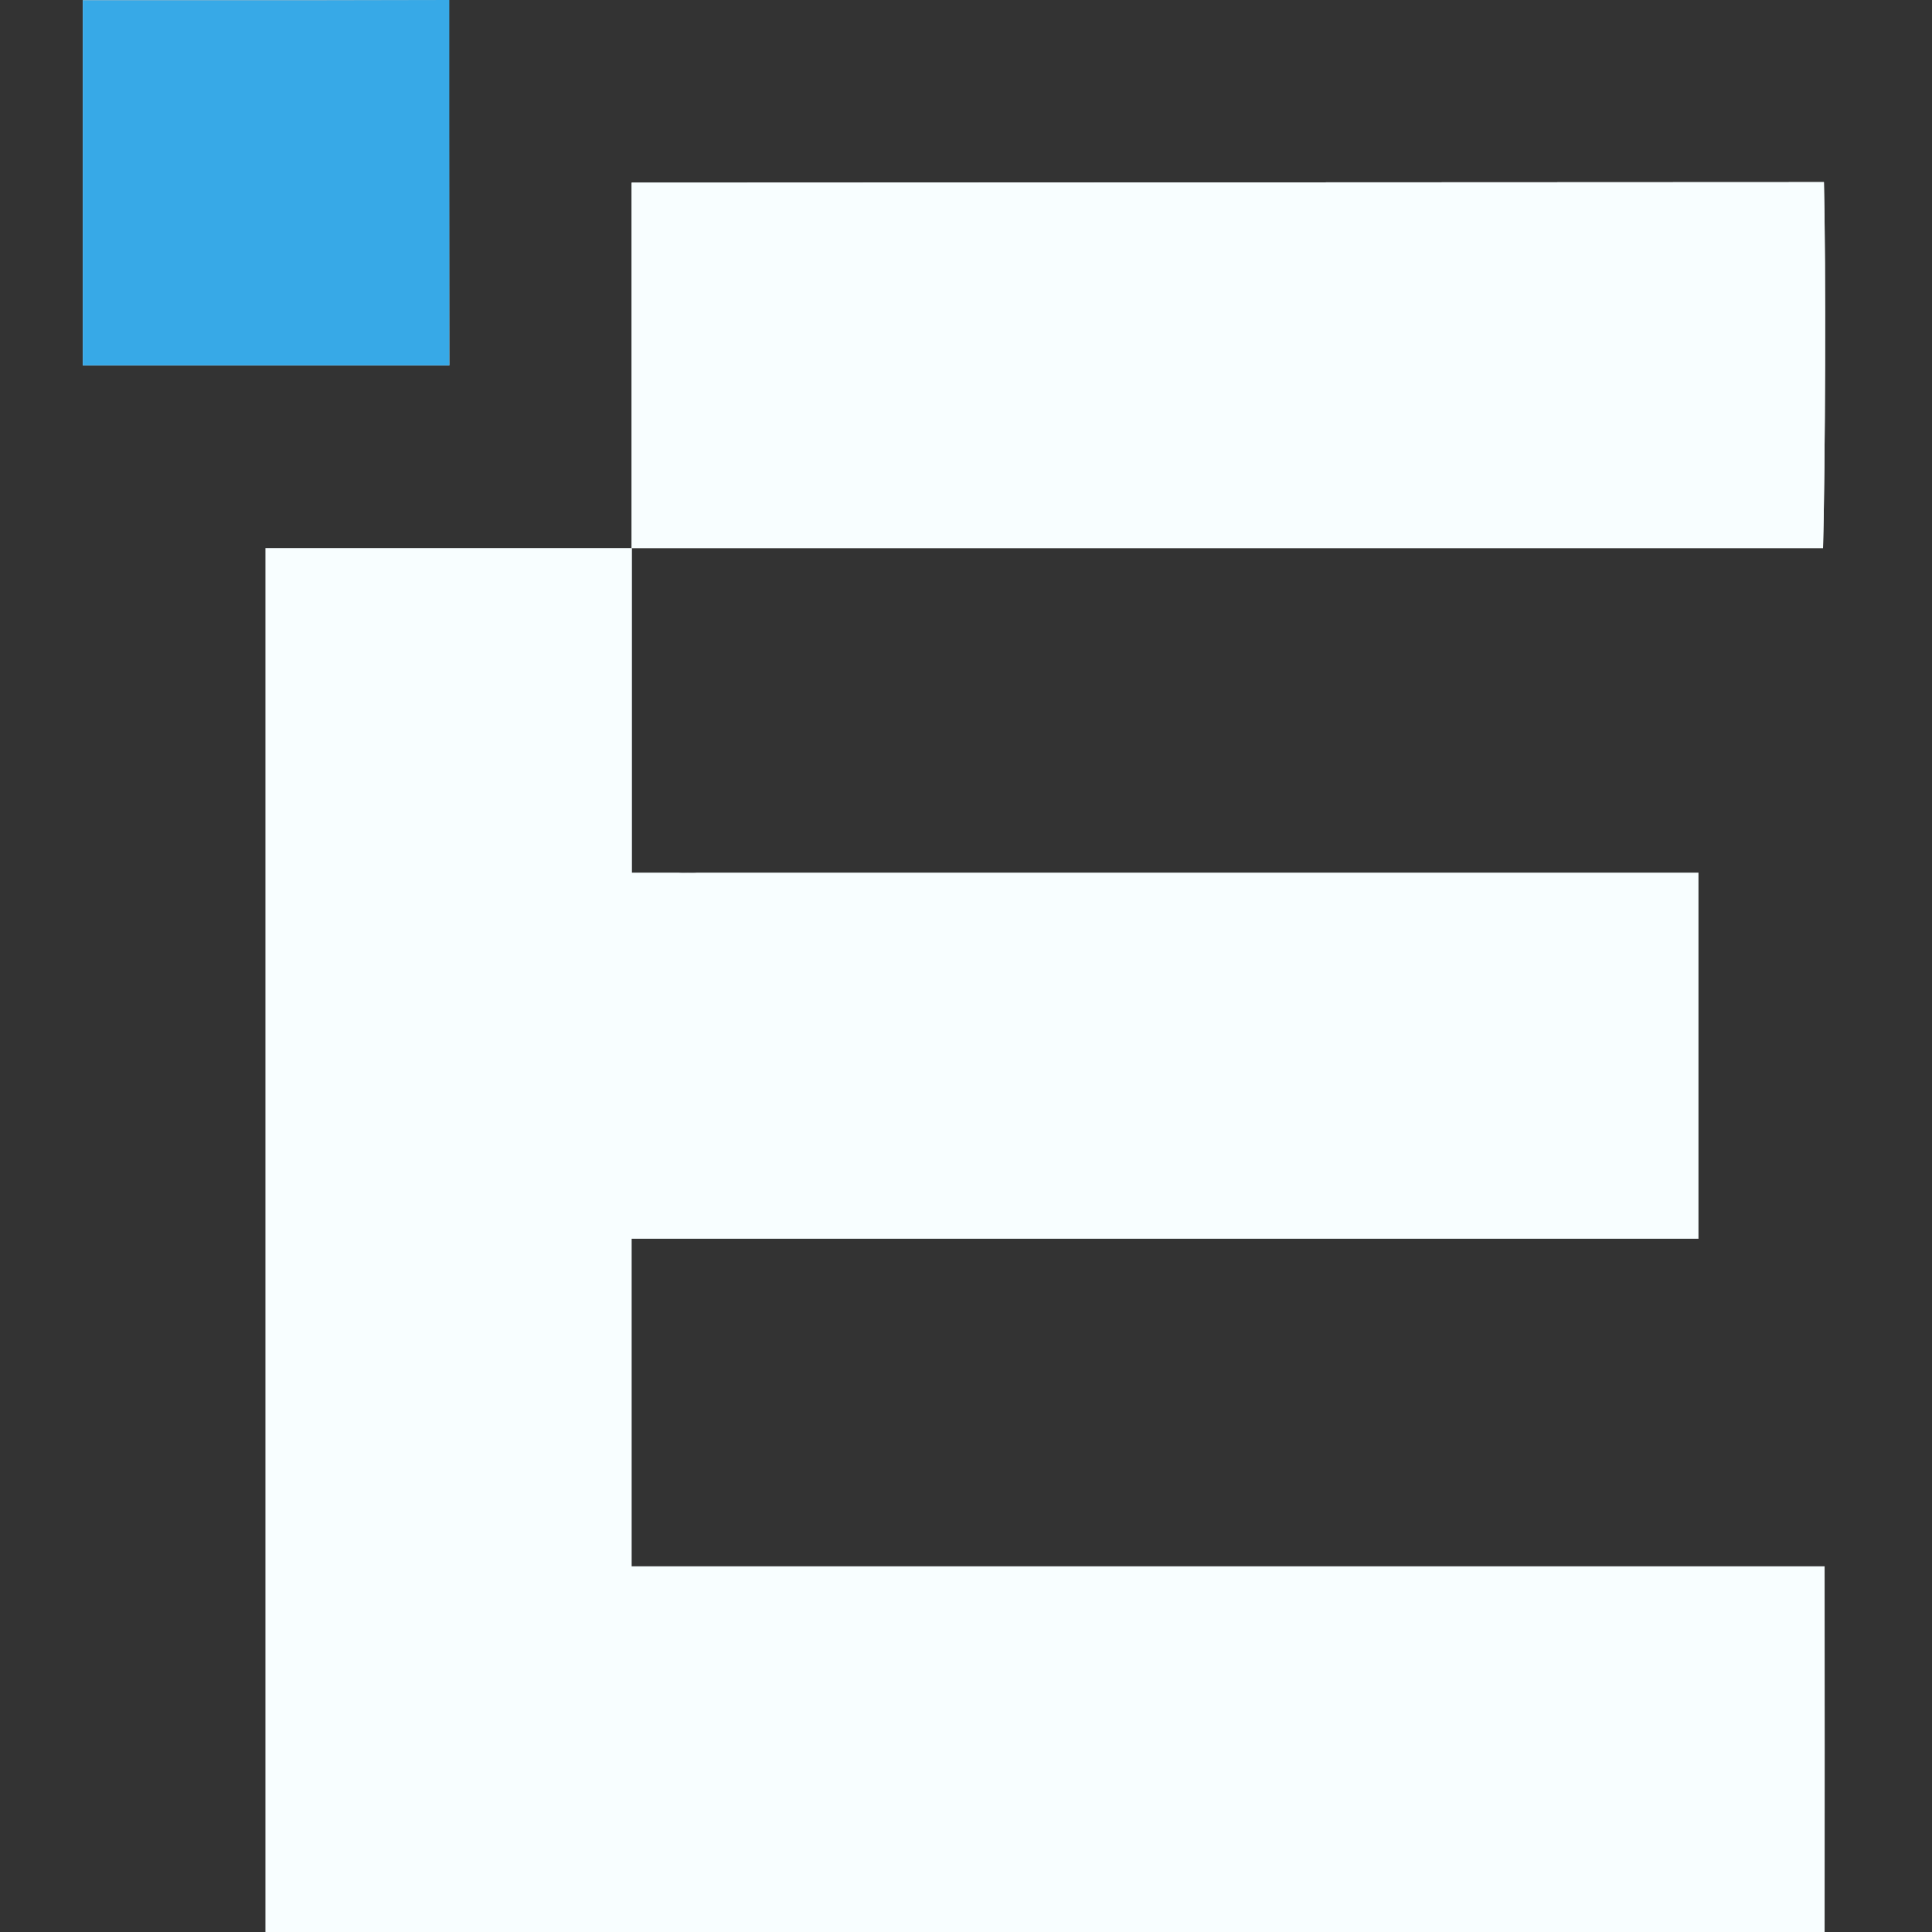 <svg width="70" height="70" viewBox="0 0 70 70" fill="none" xmlns="http://www.w3.org/2000/svg">
<rect x="0" y="0" width="70" height="70" fill="#333333" stroke="none"/>
<path d="M16.279 13.239H3V0.009H11.019H16.263L16.279 13.239Z" fill="#F8FEFF"/>
<path d="M25.295 31.617H25.256C25.032 31.64 24.807 31.64 24.583 31.617H25.295Z" fill="#F8FEFF"/>
<path d="M66.052 19.857H22.886V6.618H23.589L66.084 6.599C66.158 9.64 66.132 16.822 66.052 19.857Z" fill="#F8FEFF"/>
<path d="M66.052 19.857H22.886V6.618H23.589L66.084 6.599C66.158 9.64 66.132 16.822 66.052 19.857Z" fill="#F8FEFF"/>
<path d="M66.109 70H9.617V19.857H22.896V31.617H24.583C24.807 31.64 25.032 31.64 25.256 31.617H25.295H61.539V44.882H60.615C60.368 44.882 60.121 44.882 59.884 44.882H22.886V56.751H66.109C66.114 61.168 66.114 65.584 66.109 70Z" fill="#F8FEFF"/>
<path d="M16.279 0V13.239H3V0.01H11.019L16.279 0Z" fill="#37A9E7"/>
</svg>
